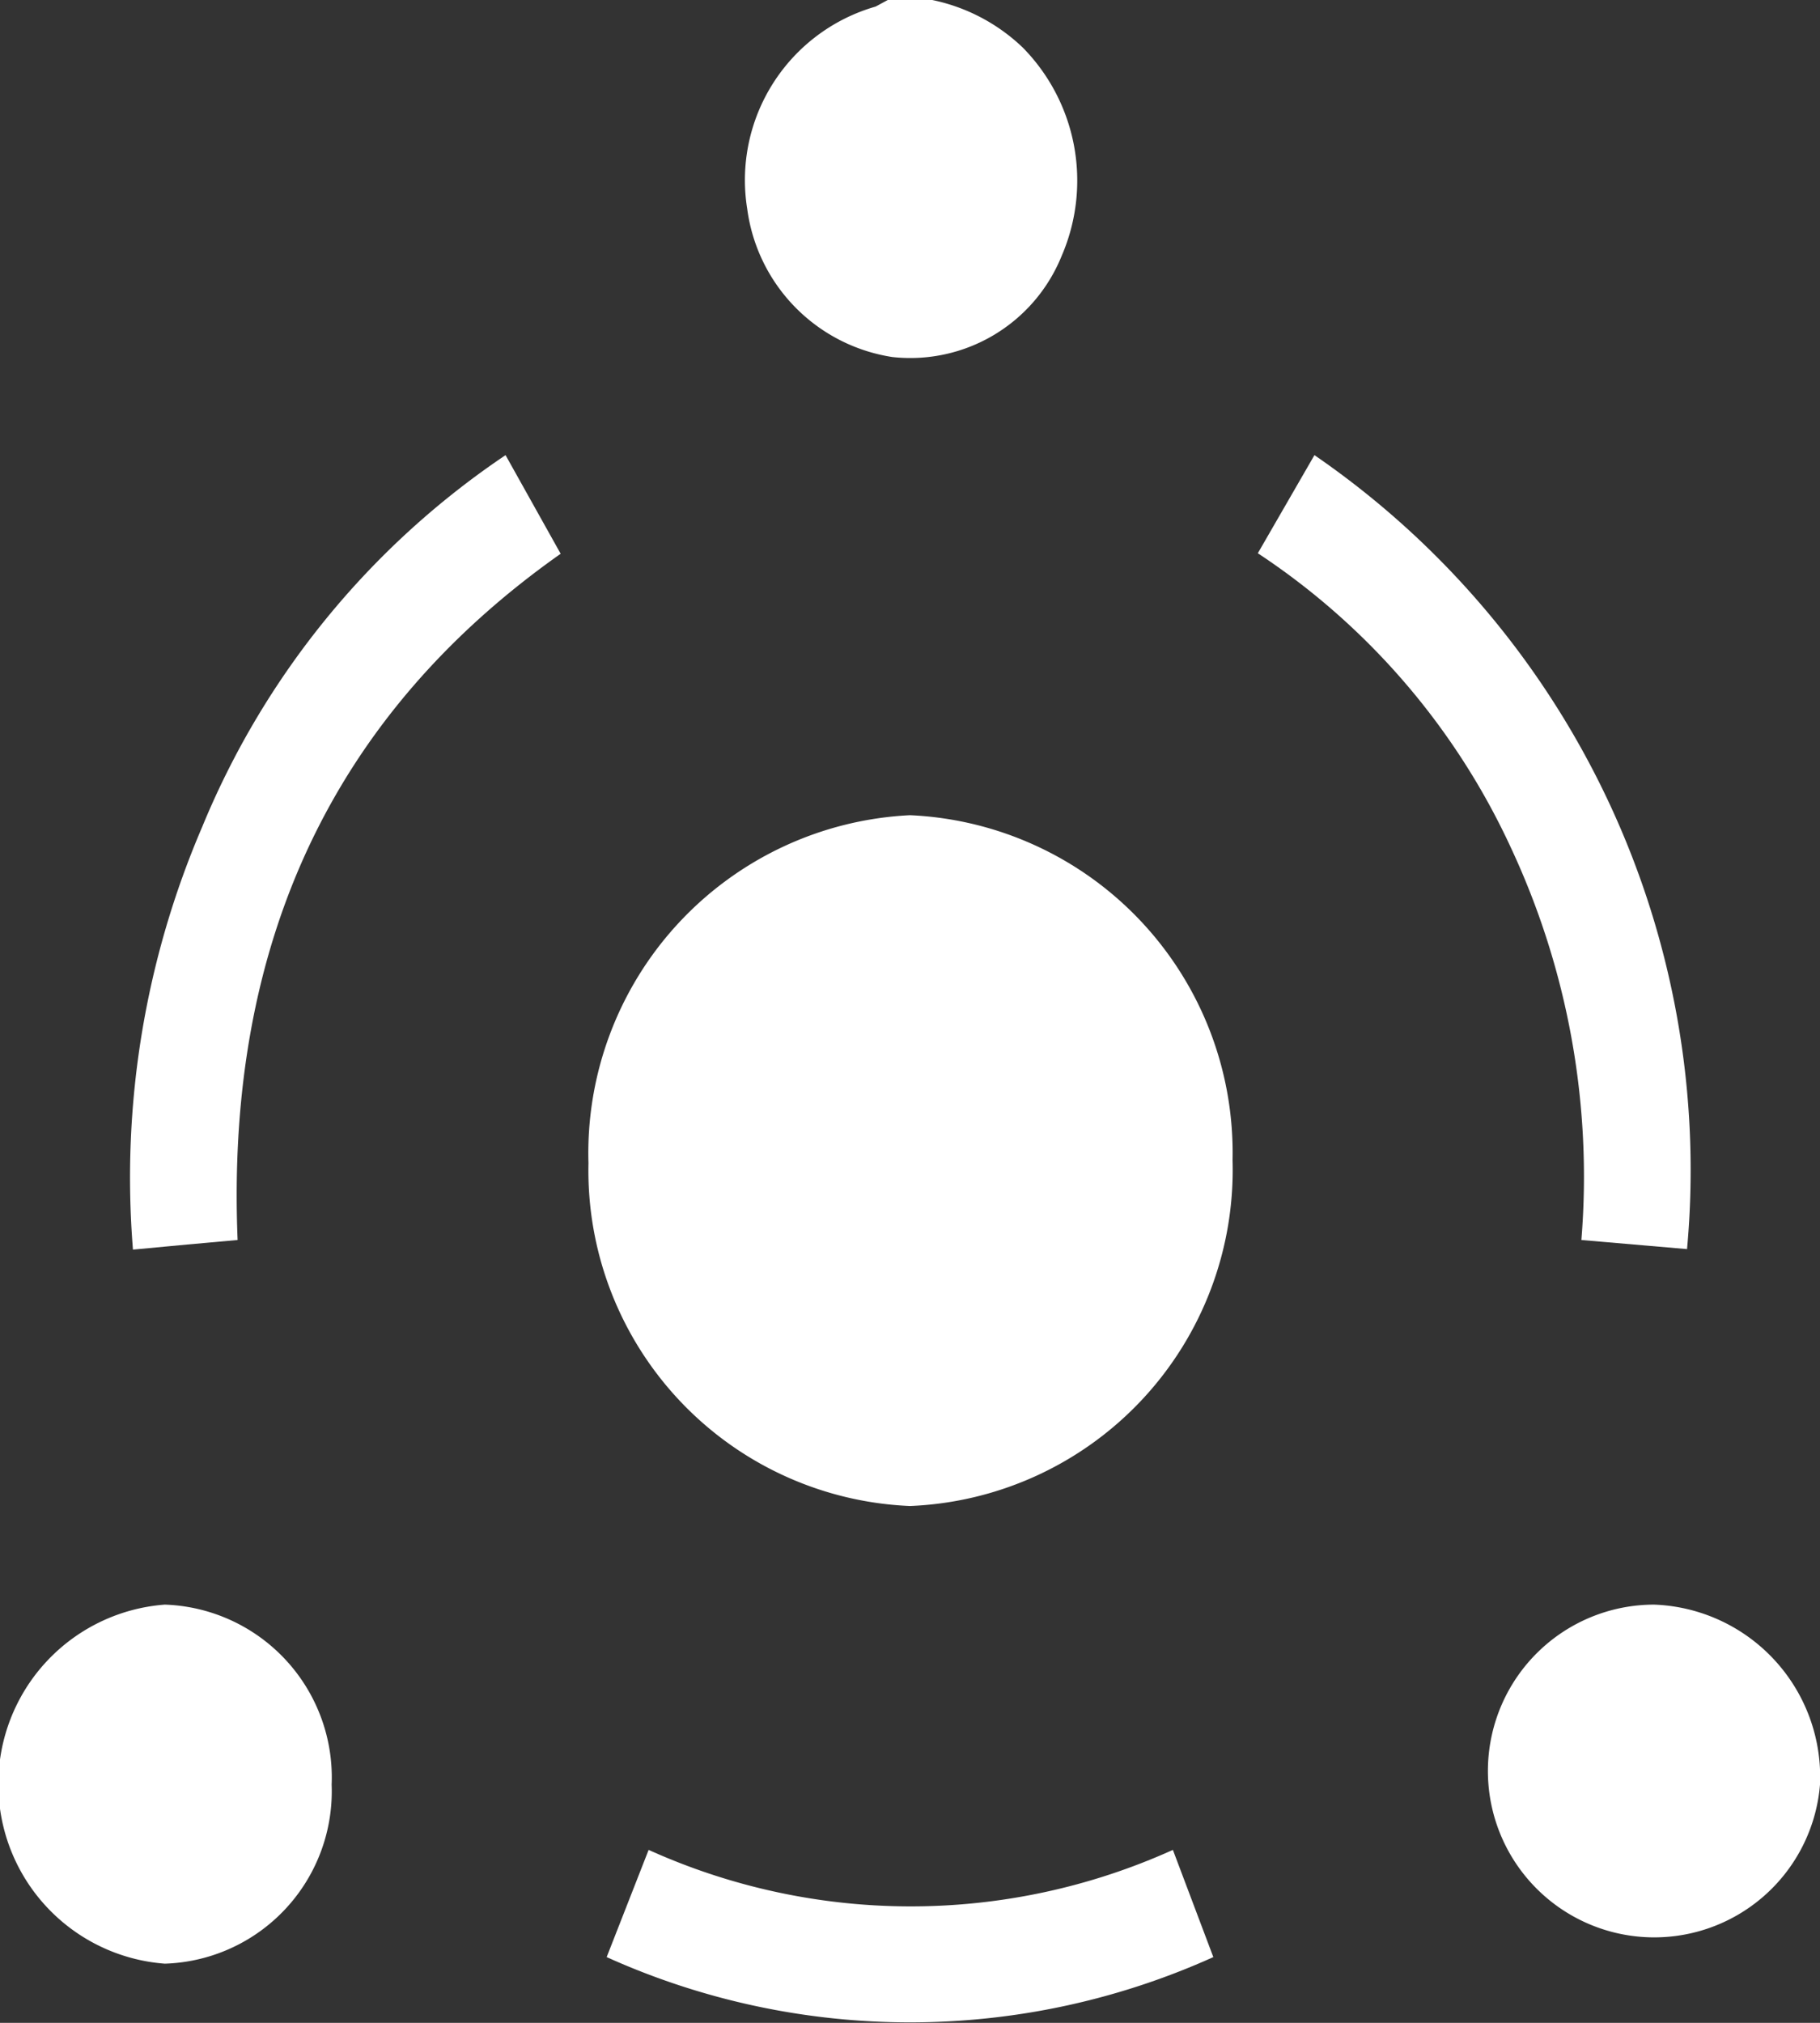 <svg xmlns="http://www.w3.org/2000/svg" viewBox="0 0 36 40"><rect x="0" y="0" width="36" height="40" fill="#333333" stroke="none"/><defs><style>.cls-1{fill:#fff;}</style></defs><g id="Capa_2" data-name="Capa 2"><g id="Capa_5" data-name="Capa 5"><path class="cls-1" d="M18.44,0a3.66,3.66,0,0,1,1.79.94A3.75,3.75,0,0,1,21,5.06a3.23,3.23,0,0,1-3.35,2,3.42,3.42,0,0,1-2.87-2.93,3.57,3.57,0,0,1,2.54-4L17.56,0Z"/><path class="cls-1" d="M26,9A17.15,17.15,0,0,1,33.37,24.7l-2.09-.18a15.36,15.36,0,0,0-1.4-7.77,14,14,0,0,0-5-5.81Z"/><path class="cls-1" d="M10,9l1.09,1.95C6.58,14.13,4.46,18.66,4.7,24.52l-1,.09-1.07.1A17.56,17.56,0,0,1,4,16.35,16.35,16.35,0,0,1,10,9Z"/><path class="cls-1" d="M6.56,35.29a3.41,3.41,0,0,1-3.3,3.54,3.56,3.56,0,0,1,0-7.1A3.42,3.42,0,0,1,6.56,35.29Z"/><path class="cls-1" d="M36,35.29a3.29,3.29,0,1,1-3.28-3.56A3.41,3.41,0,0,1,36,35.29Z"/><path class="cls-1" d="M12,38.7l.83-2.12a12.59,12.59,0,0,0,10.37,0L24,38.7A14.59,14.59,0,0,1,12,38.7Z"/><path class="cls-1" d="M18,16.12a6.68,6.68,0,0,1,6.38,6.82A6.65,6.65,0,0,1,18,29.78,6.64,6.64,0,0,1,11.64,23,6.69,6.69,0,0,1,18,16.12Z"/></g></g></svg>
